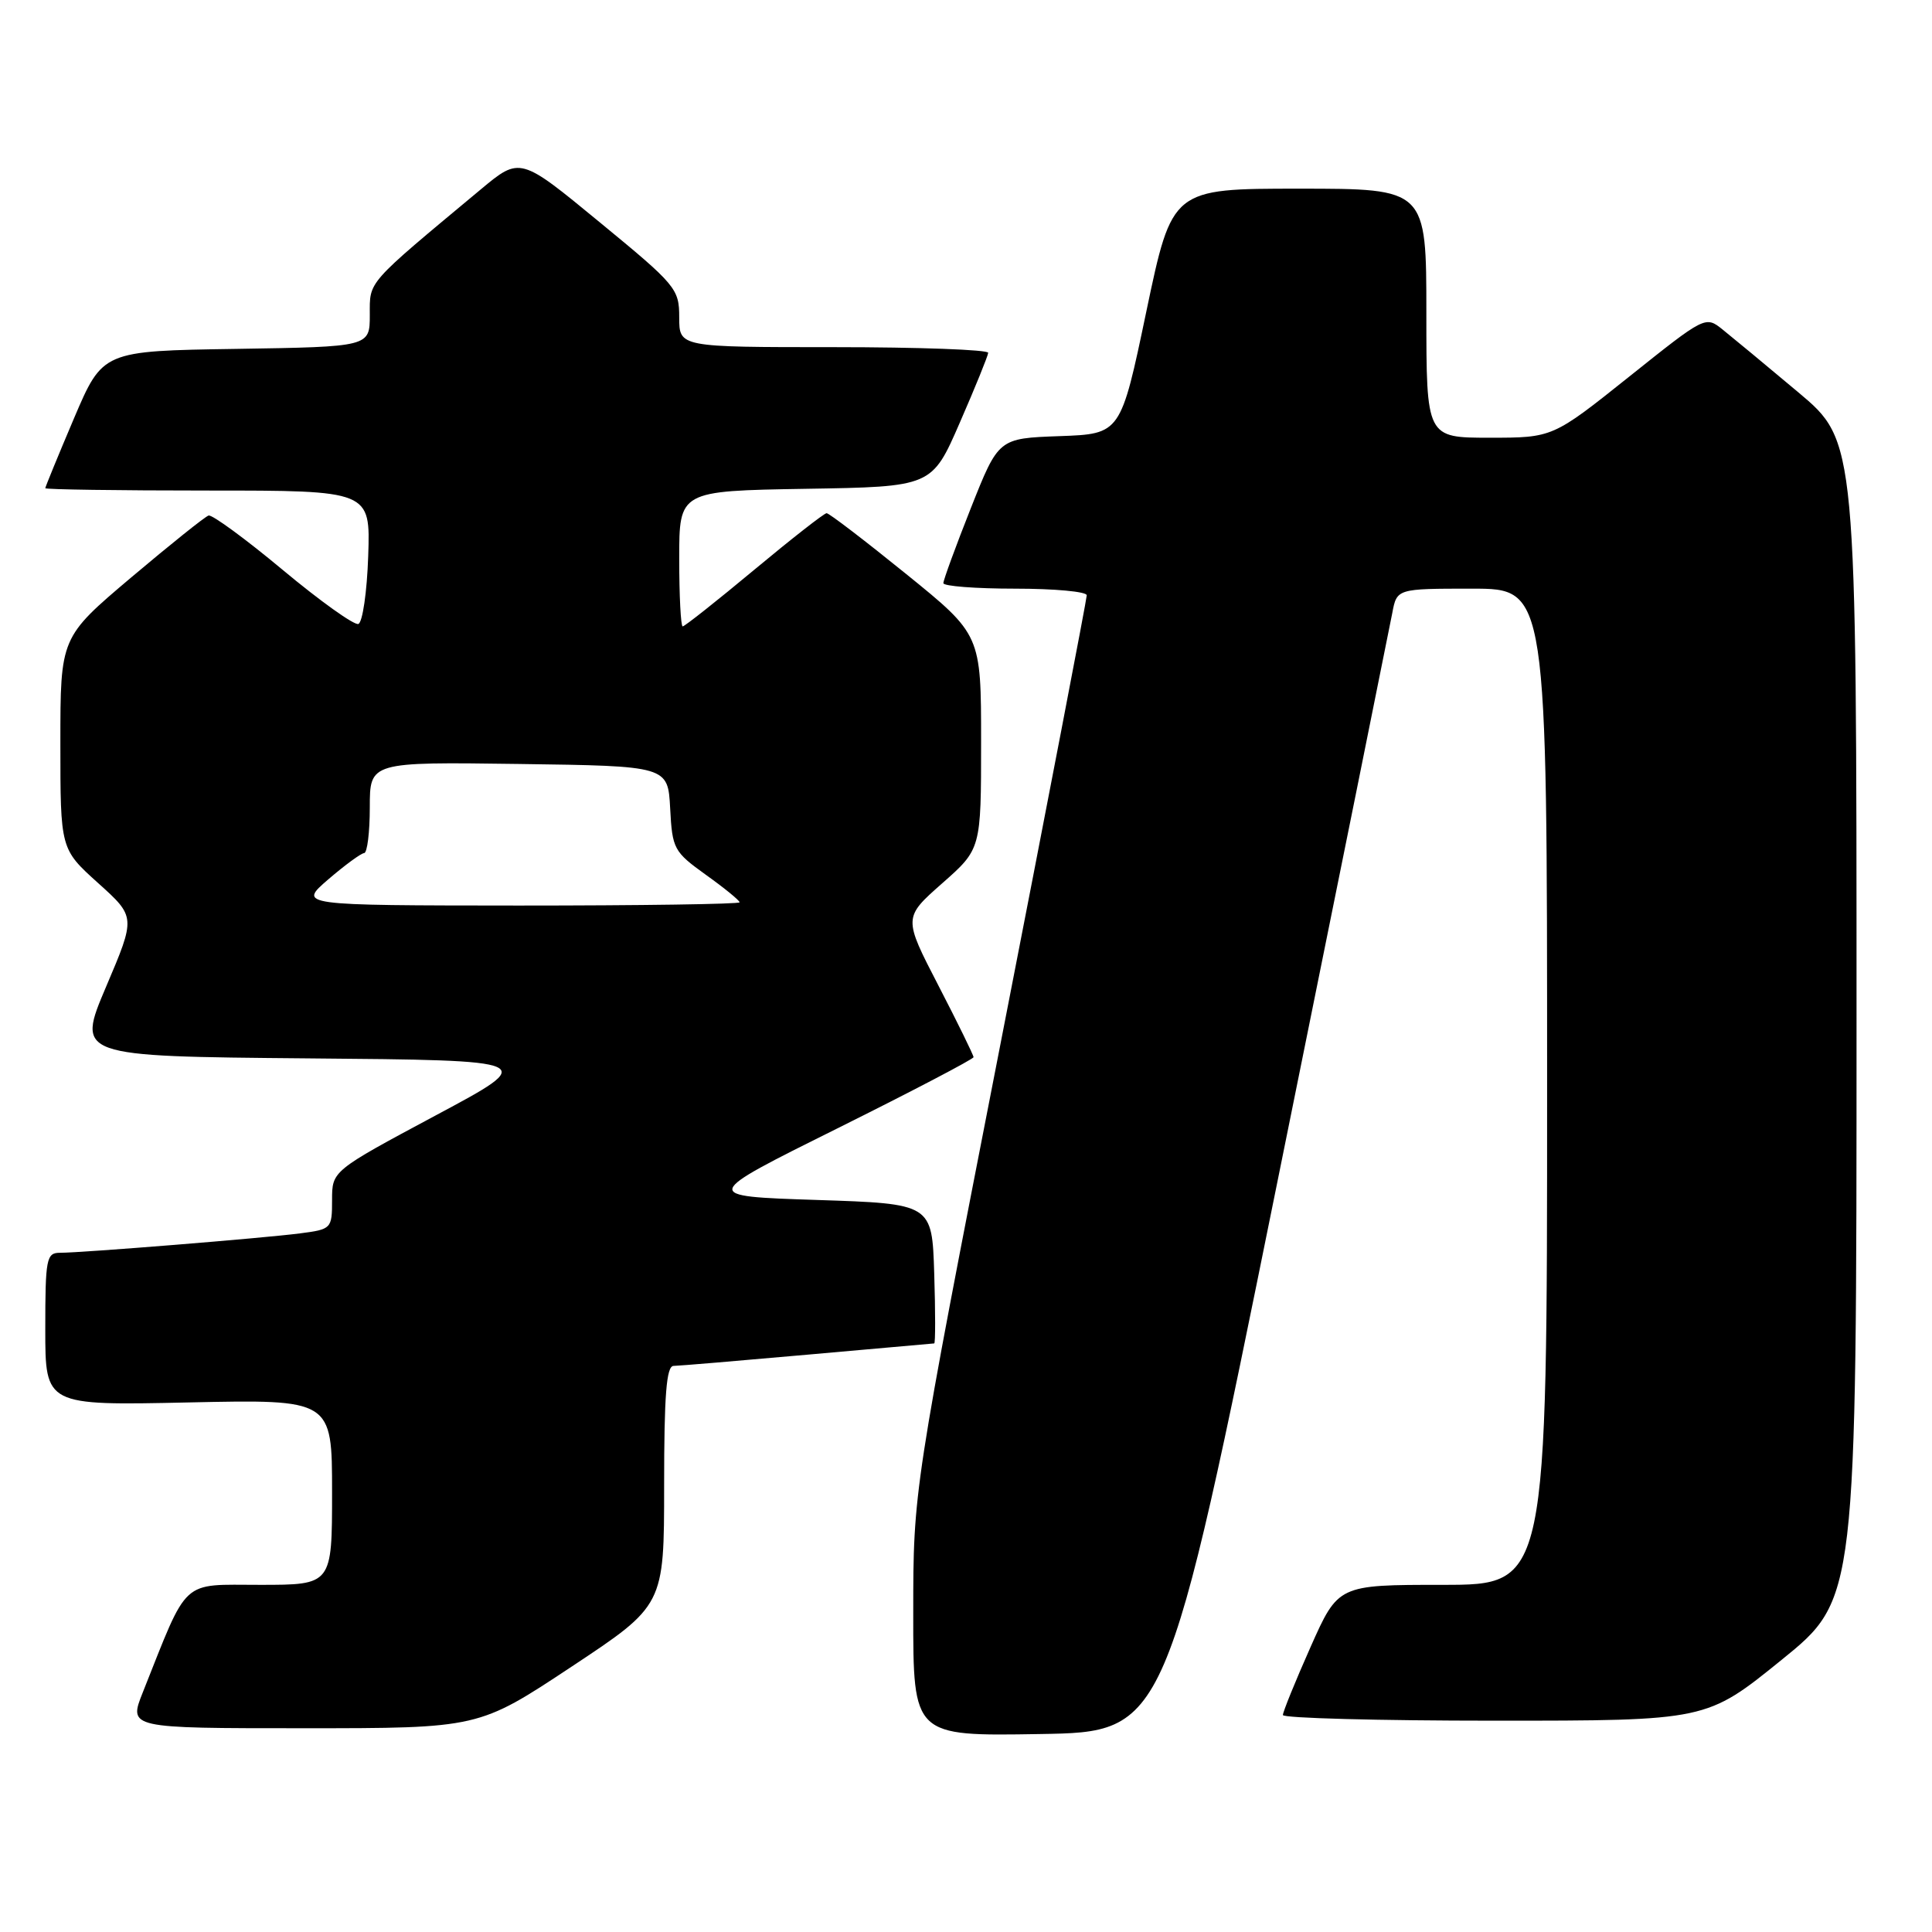 <?xml version="1.0" encoding="UTF-8" standalone="no"?>
<!DOCTYPE svg PUBLIC "-//W3C//DTD SVG 1.1//EN" "http://www.w3.org/Graphics/SVG/1.1/DTD/svg11.dtd" >
<svg xmlns="http://www.w3.org/2000/svg" xmlns:xlink="http://www.w3.org/1999/xlink" version="1.1" viewBox="0 0 256 256">
 <g >
 <path fill="currentColor"
d=" M 169.18 157.00 C 177.26 117.12 184.14 83.04 184.48 81.25 C 185.09 78.00 185.09 78.00 195.05 78.00 C 205.00 78.00 205.00 78.00 205.00 144.00 C 205.00 210.00 205.00 210.00 191.16 210.00 C 177.32 210.00 177.32 210.00 173.65 218.25 C 171.63 222.79 169.99 226.84 169.99 227.25 C 170.00 227.66 182.63 228.00 198.06 228.00 C 226.12 228.00 226.12 228.00 236.06 219.95 C 246.00 211.90 246.00 211.90 246.00 135.18 C 246.00 58.46 246.00 58.46 238.28 51.98 C 234.03 48.41 229.52 44.68 228.26 43.67 C 225.98 41.84 225.95 41.86 215.86 49.92 C 205.74 58.00 205.74 58.00 197.37 58.00 C 189.00 58.00 189.00 58.00 189.00 41.50 C 189.00 25.00 189.00 25.00 172.15 25.00 C 155.31 25.00 155.31 25.00 151.90 41.25 C 148.50 57.50 148.50 57.50 140.40 57.79 C 132.31 58.08 132.31 58.08 128.65 67.31 C 126.64 72.38 125.00 76.87 125.00 77.27 C 125.00 77.67 129.28 78.00 134.50 78.00 C 139.72 78.00 144.00 78.39 144.00 78.88 C 144.00 79.36 138.83 106.25 132.51 138.63 C 121.01 197.50 121.01 197.50 121.01 213.77 C 121.00 230.05 121.00 230.05 137.75 229.77 C 154.50 229.50 154.50 229.50 169.18 157.00 Z  M 75.71 220.86 C 88.00 212.72 88.00 212.72 88.00 196.86 C 88.00 184.85 88.30 181.00 89.25 180.99 C 89.94 180.98 97.92 180.31 107.00 179.50 C 116.08 178.69 123.63 178.02 123.79 178.01 C 123.95 178.01 123.95 173.84 123.79 168.75 C 123.50 159.50 123.50 159.50 108.20 159.00 C 92.89 158.50 92.89 158.50 110.95 149.52 C 120.88 144.58 129.00 140.33 129.00 140.08 C 129.00 139.82 126.91 135.55 124.35 130.60 C 119.69 121.59 119.69 121.59 124.85 117.04 C 130.00 112.50 130.00 112.50 130.00 98.30 C 130.00 84.10 130.00 84.10 120.06 76.05 C 114.59 71.62 109.86 68.00 109.53 68.00 C 109.21 68.00 104.89 71.38 99.94 75.50 C 94.98 79.63 90.72 83.00 90.46 83.00 C 90.21 83.00 90.00 78.96 90.00 74.02 C 90.00 65.05 90.00 65.05 106.74 64.77 C 123.48 64.50 123.48 64.50 127.18 56.00 C 129.22 51.33 130.91 47.16 130.94 46.75 C 130.97 46.34 121.78 46.00 110.50 46.00 C 90.00 46.00 90.00 46.00 90.00 42.06 C 90.00 38.26 89.60 37.78 79.45 29.44 C 68.91 20.76 68.91 20.76 63.70 25.10 C 48.42 37.83 49.00 37.17 49.00 41.73 C 49.00 45.95 49.00 45.95 31.30 46.23 C 13.61 46.50 13.61 46.50 9.80 55.44 C 7.71 60.36 6.00 64.53 6.00 64.69 C 6.00 64.86 15.69 65.00 27.54 65.00 C 49.08 65.00 49.08 65.00 48.79 73.67 C 48.63 78.44 48.04 82.49 47.48 82.68 C 46.92 82.86 42.42 79.65 37.48 75.53 C 32.54 71.41 28.11 68.17 27.64 68.31 C 27.17 68.45 22.56 72.15 17.39 76.51 C 8.00 84.45 8.00 84.45 8.00 98.48 C 8.00 112.50 8.00 112.50 12.99 117.00 C 17.99 121.50 17.99 121.50 14.06 130.74 C 10.14 139.97 10.14 139.97 40.76 140.24 C 71.39 140.50 71.39 140.50 57.69 147.82 C 44.00 155.15 44.00 155.15 44.00 159.01 C 44.00 162.81 43.92 162.89 39.75 163.43 C 34.90 164.06 10.88 166.00 7.95 166.00 C 6.15 166.00 6.00 166.76 6.00 176.12 C 6.00 186.24 6.00 186.24 25.00 185.83 C 44.00 185.42 44.00 185.42 44.00 197.71 C 44.00 210.00 44.00 210.00 34.46 210.00 C 23.86 210.00 25.02 208.93 18.92 224.25 C 17.03 229.00 17.03 229.00 40.23 229.00 C 63.42 229.00 63.42 229.00 75.71 220.86 Z  M 43.50 116.52 C 45.70 114.63 47.84 113.06 48.25 113.04 C 48.66 113.02 49.00 110.29 49.00 106.98 C 49.00 100.96 49.00 100.96 68.75 101.23 C 88.50 101.50 88.50 101.50 88.80 107.11 C 89.08 112.49 89.28 112.86 93.55 115.93 C 96.00 117.68 98.00 119.32 98.00 119.56 C 98.00 119.80 84.84 119.99 68.75 119.99 C 39.50 119.97 39.50 119.97 43.50 116.52 Z "/>
</g>
</svg>